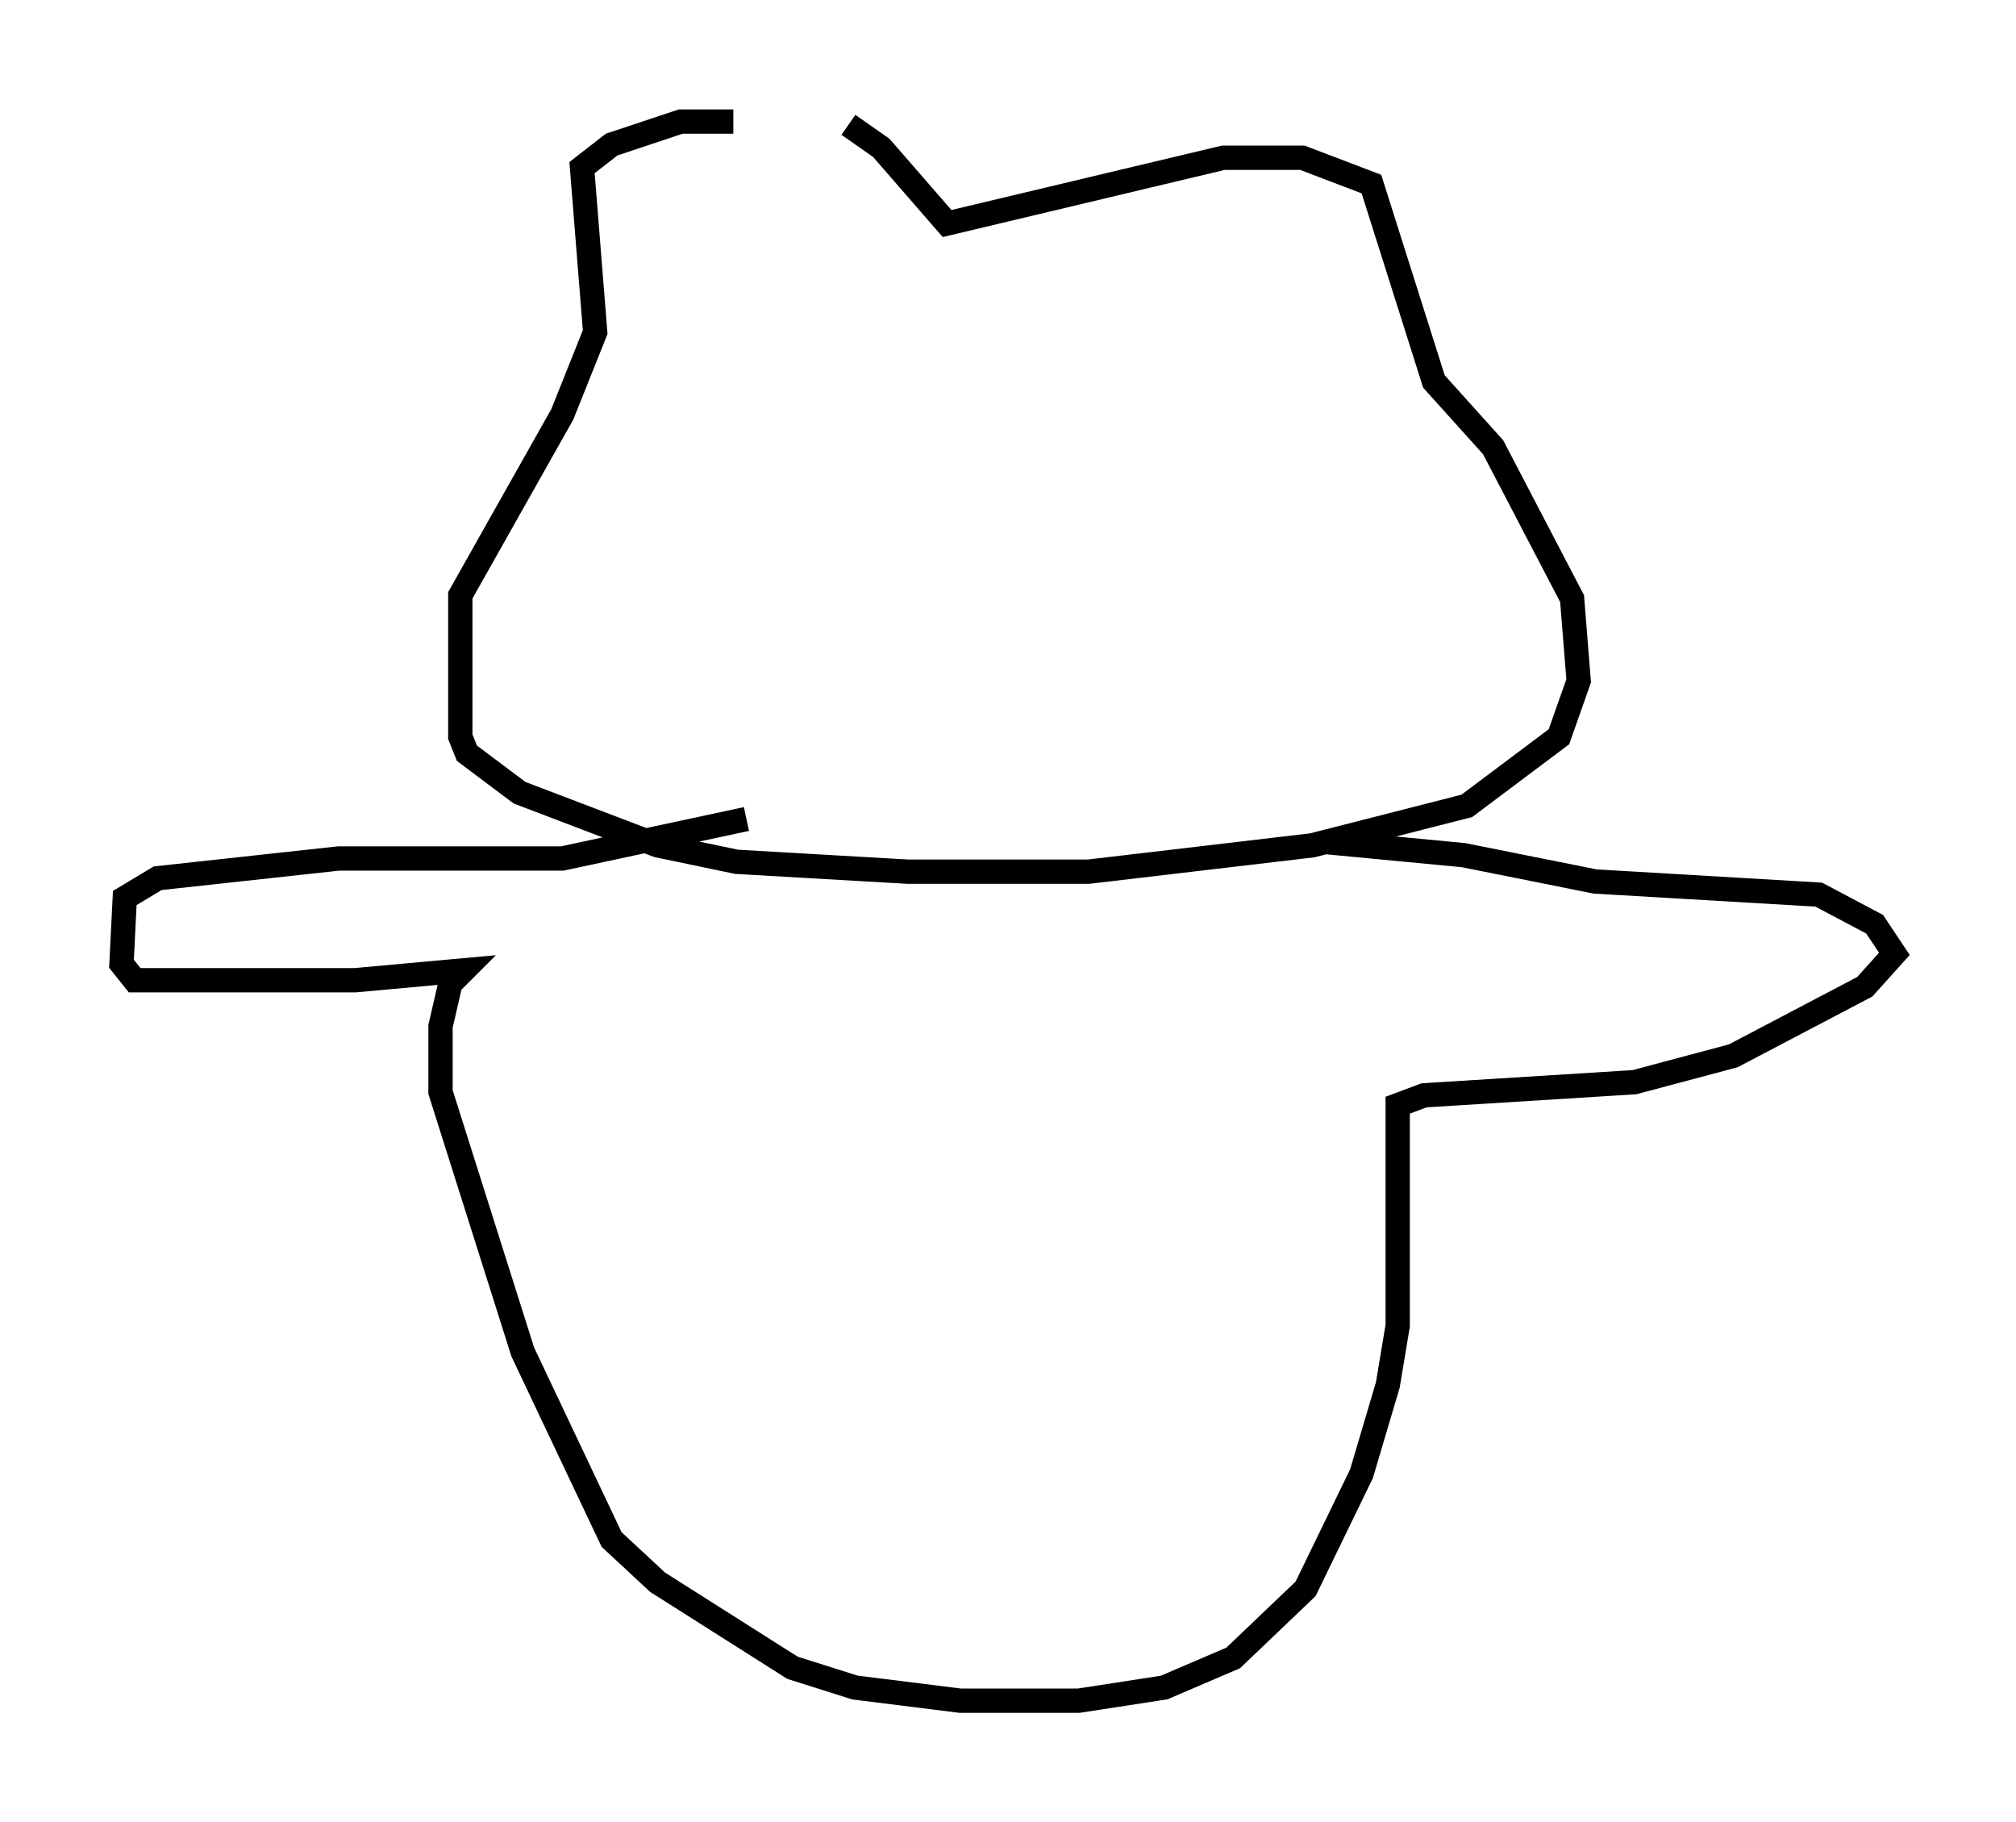 <?xml version="1.0" encoding="utf-8" ?>
<svg baseProfile="full" height="74.952" version="1.1" width="82.936" xmlns="http://www.w3.org/2000/svg" xmlns:ev="http://www.w3.org/2001/xml-events" xmlns:xlink="http://www.w3.org/1999/xlink"><defs /><rect fill="white" height="74.952" width="82.936" x="0" y="0" /><path d="M35.04, 6.218 m-4.871, -1.218 l-2.165, 0.0 -2.842, 0.947 l-1.218, 0.947 0.541, 6.766 l-1.353, 3.383 -4.195, 7.442 l0.0, 5.819 0.271, 0.677 l2.165, 1.624 5.683, 2.165 l3.248, 0.677 7.036, 0.406 l7.442, 0.0 9.202, -1.083 l6.36, -1.624 3.789, -2.842 l0.812, -2.3 -0.271, -3.383 l-3.248, -6.225 -2.436, -2.706 l-2.571, -8.119 -2.842, -1.083 l-3.248, 0.0 -11.367, 2.706 l-2.706, -3.112 -1.353, -0.947 m-4.195, 28.552 l-7.578, 1.624 -9.202, 0.0 l-7.442, 0.812 -1.353, 0.812 l-0.135, 2.706 0.541, 0.677 l0.947, 0.0 8.119, 0.0 l4.465, -0.406 -0.541, 0.541 l-0.406, 1.759 0.0, 2.706 l3.383, 10.69 3.654, 7.713 l1.894, 1.759 5.548, 3.518 l2.571, 0.812 4.33, 0.541 l4.871, 0.0 3.518, -0.541 l2.842, -1.218 2.977, -2.842 l2.3, -4.736 1.083, -3.654 l0.406, -2.436 0.0, -9.066 l1.083, -0.406 8.66, -0.541 l4.059, -1.083 5.413, -2.842 l1.218, -1.353 -0.812, -1.218 l-2.3, -1.218 -9.202, -0.541 l-5.413, -1.083 -5.683, -0.541 " fill="none" stroke="black" stroke-width="1" /></svg>